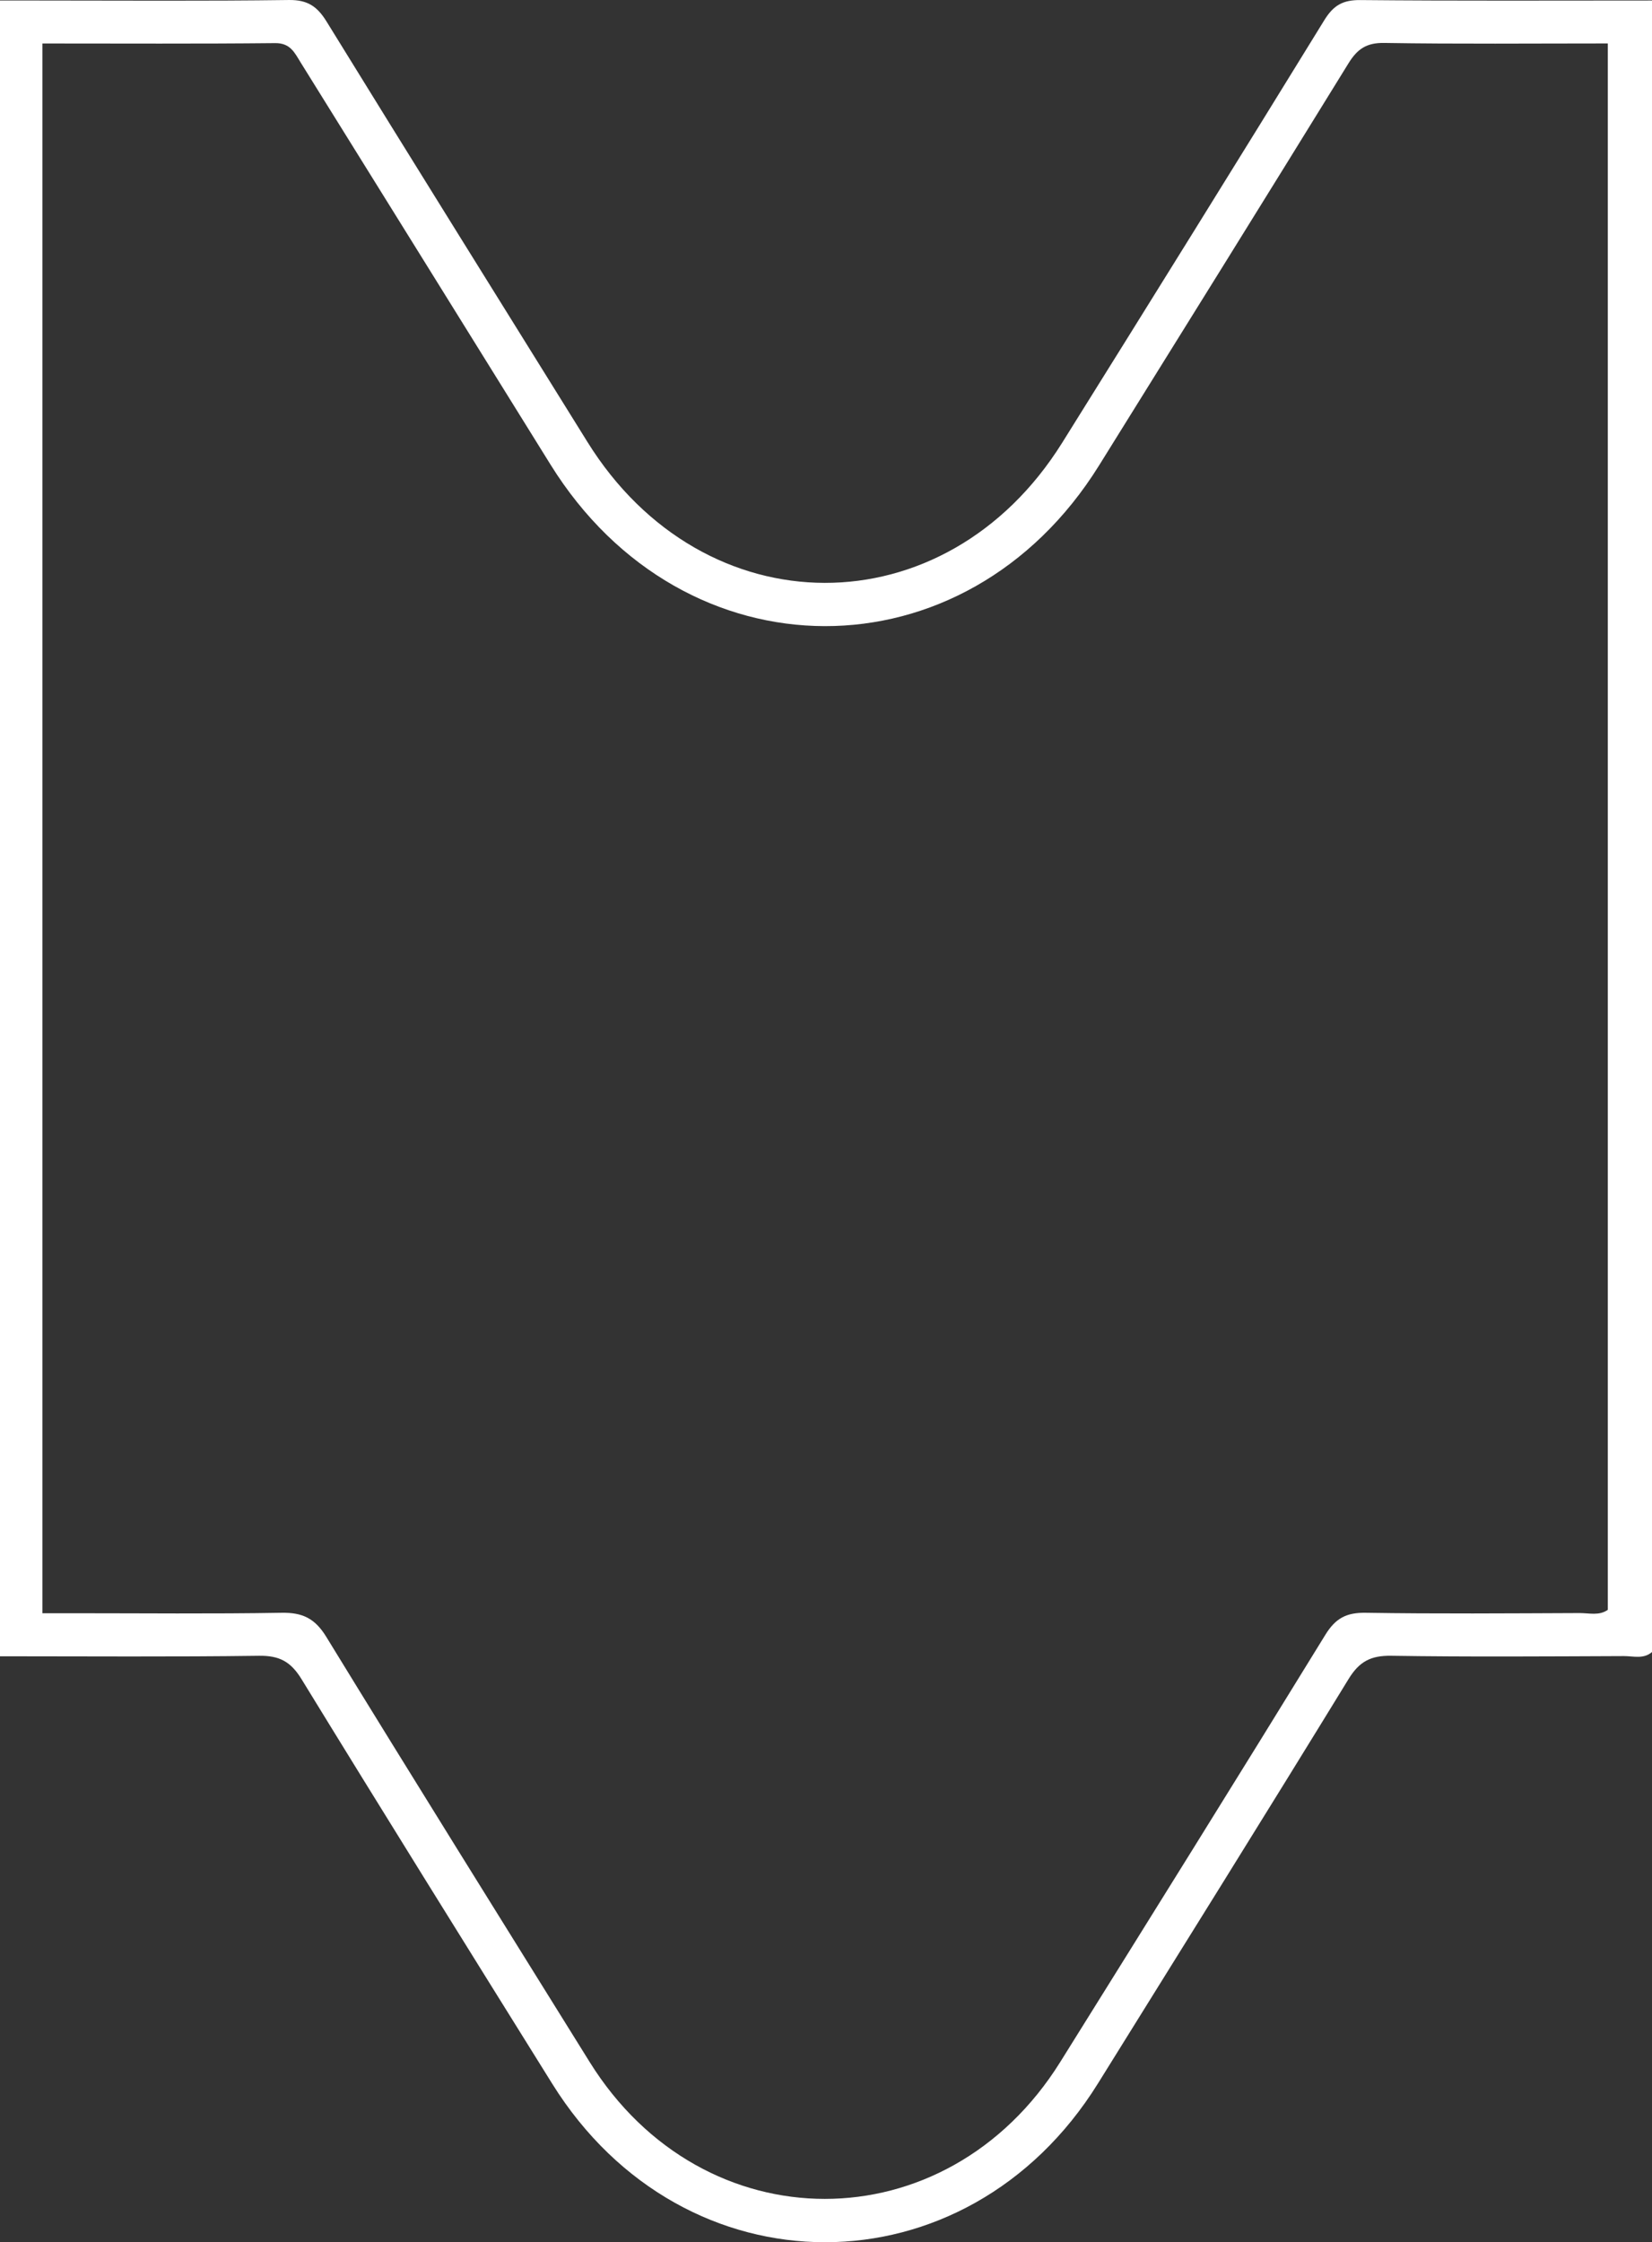 <?xml version="1.0" encoding="UTF-8"?>
<svg id="Layer_1" data-name="Layer 1" xmlns="http://www.w3.org/2000/svg" viewBox="0 0 154.019 208.995">
  <rect x="0" y="0" width="154.019" height="208.995" fill="#333333" stroke="none"/>
  <path fill="#FFF" d="m154.019.047v153.934c-.792.687-1.745.377-2.613.38-7.232.028-14.466.083-21.696-.029-1.883-.029-2.966.513-3.974,2.157-7.729,12.609-15.564,25.153-23.375,37.712-12.261,19.715-38.599,19.729-50.878.018-7.82-12.553-15.646-25.103-23.374-37.713-1.006-1.641-2.075-2.199-3.965-2.173-7.973.109-15.949.046-24.145.046V.047c1.2,0,2.343,0,3.486,0,7.814,0,15.629.06,23.442-.046,1.736-.024,2.644.586,3.522,2.011,8.064,13.085,16.205,26.123,24.317,39.179,10.858,17.475,33.363,17.531,44.26.082,8.186-13.108,16.345-26.232,24.443-39.394.853-1.386,1.733-1.888,3.356-1.873,8.969.085,17.94.041,27.193.041ZM3.956,4.054v146.312c1.047,0,1.944,0,2.841,0,6.484,0,12.97.069,19.452-.042,1.947-.033,3.112.515,4.172,2.246,8.117,13.248,16.346,26.427,24.551,39.621,10.58,17.013,33.258,17.023,43.874.009,8.269-13.253,16.535-26.507,24.714-39.815.96-1.562,1.978-2.089,3.767-2.061,6.649.106,13.301.053,19.951.027.877-.003,1.818.271,2.622-.303V4.05c-7.068,0-13.959.065-20.847-.047-1.658-.027-2.511.568-3.337,1.908-7.717,12.519-15.488,25.005-23.259,37.49-12.445,19.993-38.695,19.934-51.135-.103-7.757-12.495-15.525-24.982-23.29-37.473-.559-.899-.955-1.819-2.375-1.805-7.14.074-14.281.034-21.7.034Z"/>
</svg>
